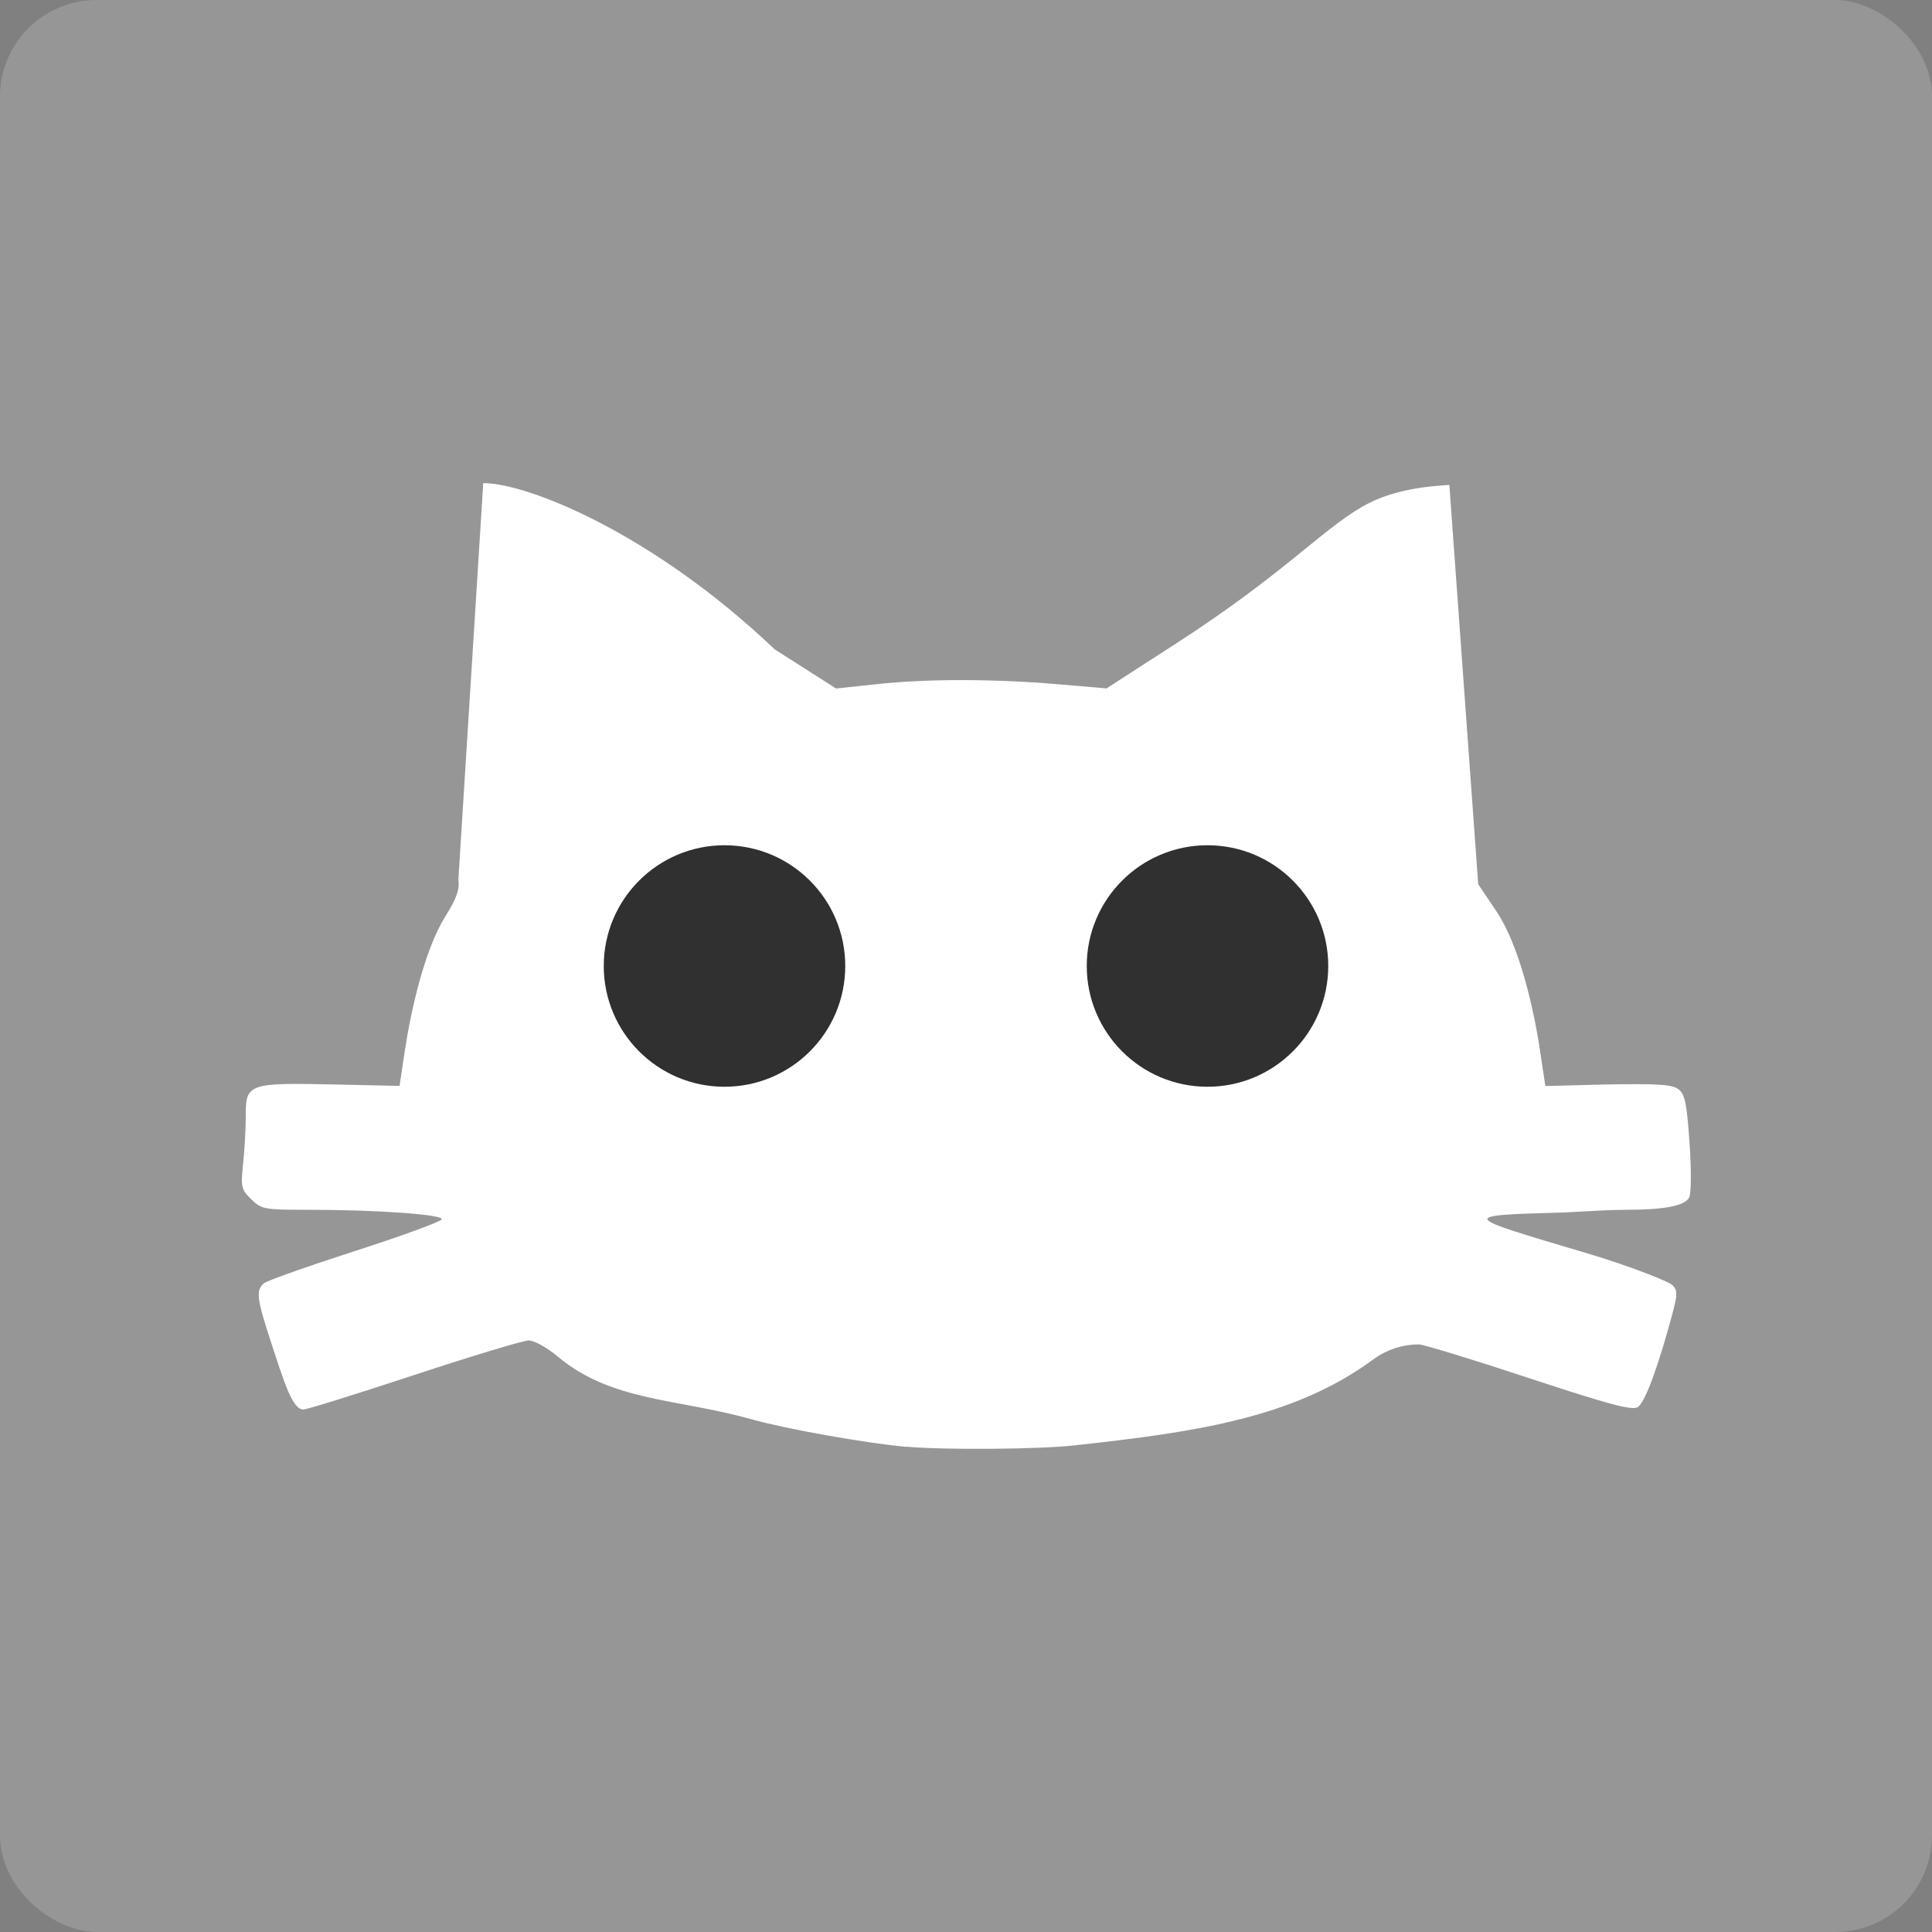 <svg xmlns="http://www.w3.org/2000/svg" width="16" height="16" version="1">
 <rect width="100%" height="100%" fill="#808080" stroke="none"/>
 <rect fill="#969696" width="16" height="16" x="-16" y="-16" rx=".8" ry=".8" transform="matrix(0,-1,-1,0,0,0)"/>
 <path fill="#fff" d="m7.505 11.982c-0.334-0.03-0.998-0.148-1.284-0.229-0.613-0.172-1.156-0.145-1.601-0.518-0.088-0.074-0.196-0.134-0.241-0.134-0.045 0-0.472 0.129-0.948 0.286s-0.89 0.286-0.918 0.286c-0.091 0-0.157-0.217-0.267-0.553-0.121-0.368-0.129-0.437-0.059-0.493 0.027-0.022 0.366-0.142 0.754-0.267s0.71-0.243 0.717-0.262c0.014-0.04-0.532-0.079-1.109-0.079-0.361 0-0.383-0.004-0.468-0.087-0.083-0.081-0.088-0.102-0.068-0.291 0.012-0.112 0.022-0.284 0.022-0.382 0-0.289 0.002-0.294 0.776-0.277l0.498 0.011 0.043-0.287c0.05-0.333 0.163-0.841 0.337-1.118 0.092-0.147 0.119-0.223 0.107-0.303l0.206-3.284c0.37 0 1.407 0.418 2.414 1.377l0.508 0.324 0.334-0.036c0.419-0.045 0.964-0.045 1.495-0l0.411 0.035 0.579-0.374c0.881-0.569 1.194-0.931 1.539-1.131 0.244-0.142 0.537-0.169 0.721-0.18l0.239 3.307 0.15 0.223c0.189 0.281 0.308 0.795 0.363 1.162l0.043 0.286 0.462-0.012c0.459-0.009 0.584-0.002 0.638 0.037 0.056 0.041 0.071 0.113 0.094 0.446 0.016 0.233 0.014 0.421-0.004 0.454-0.037 0.067-0.205 0.1-0.521 0.1-0.124 0-0.293 0.01-0.509 0.022-0.892 0.025-0.869 0.025 0.178 0.336 0.365 0.108 0.682 0.236 0.712 0.264 0.047 0.046 0.047 0.074-0.006 0.269-0.085 0.314-0.208 0.7-0.279 0.743-0.049 0.029-0.233-0.02-0.903-0.241-0.463-0.153-0.872-0.278-0.908-0.278-0.037 0-0.209-0.002-0.382 0.126-0.668 0.493-1.512 0.604-2.471 0.71-0.293 0.033-1.082 0.039-1.388 0.011z"/>
 <circle fill="#303030" cx="6" cy="8" r="1"/>
 <circle fill="#303030" cx="10" cy="8" r="1"/>
</svg>
